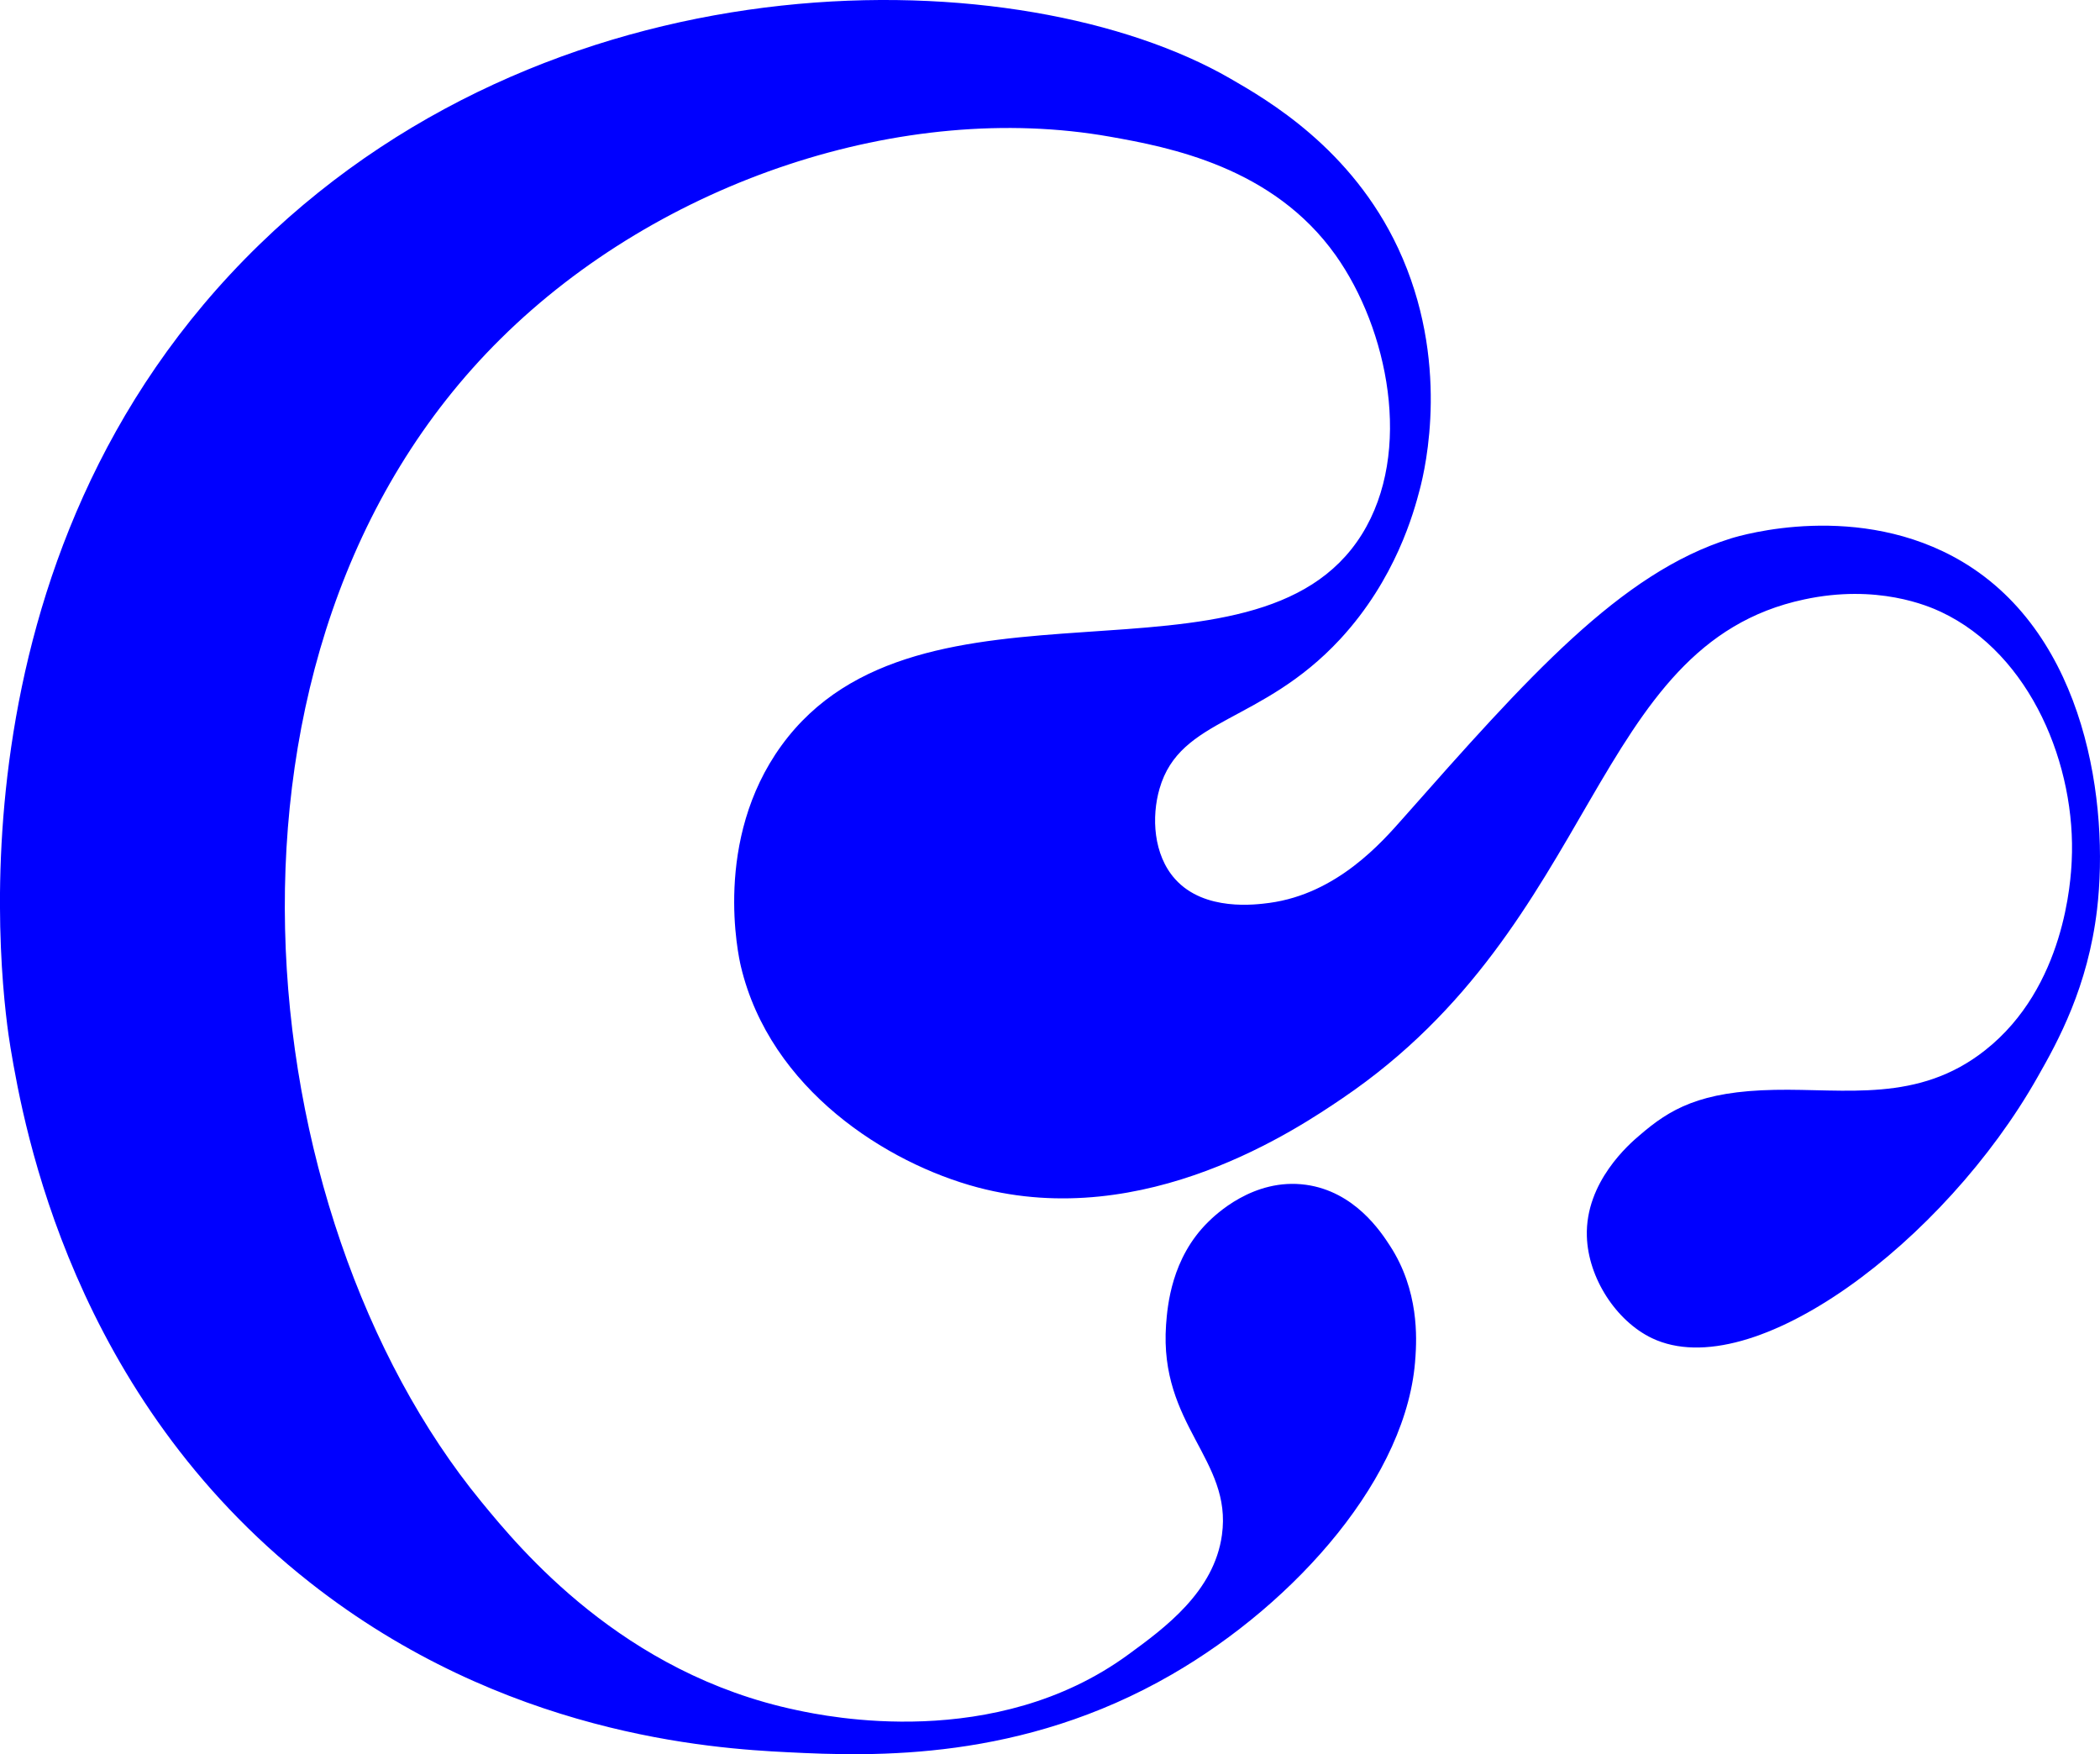 <svg width="85" height="71" viewBox="0 0 85 71" fill="none" xmlns="http://www.w3.org/2000/svg"><path d="M57.291 54.92c-.278 4.806-4.825 9.949-9.872 12.86-6.068 3.505-12.028 3.32-15.548 3.14-3.055-.15-11.485-.7-19.323-6.867C2.938 56.5.976 45.7.425 42.403c-.3-1.796-2.984-19.828 10.08-32.51C22.848-2.09 41.394-1.66 49.789 3.175c1.527.88 4.911 2.833 6.803 6.874 2.12 4.542 1.106 8.877.878 9.75-.243.93-.971 3.633-3.227 6.072-3.198 3.448-6.474 3.148-7.31 6.052-.328 1.13-.257 2.675.636 3.662 1.185 1.316 3.27 1.03 3.812.959 2.748-.372 4.561-2.468 5.404-3.42 5.047-5.708 8.794-9.935 13.27-11.33.435-.136 5.19-1.538 9.366.937 5.054 3.004 5.953 9.878 5.46 14.077-.37 3.133-1.577 5.33-2.405 6.781-3.762 6.66-11.529 12.518-15.612 10.572-1.449-.694-2.584-2.439-2.634-4.12-.071-2.203 1.735-3.755 2.134-4.091 1.228-1.06 2.442-1.782 5.468-1.839 2.877-.057 5.811.537 8.517-1.602 3.248-2.56 3.469-6.924 3.505-7.654.192-3.84-1.642-8.376-5.297-10.092-.507-.236-2.57-1.138-5.532-.501-8.645 1.838-8.26 13.118-18.682 20.185-1.806 1.224-7.98 5.415-14.77 3.613-3.669-.973-8.401-3.963-9.586-8.949-.1-.429-1.135-5.107 1.642-8.934 5.589-7.703 19.216-1.695 23.492-8.547 2.092-3.355 1.05-8.326-1.056-11.295C51.53 6.76 47.34 5.958 44.913 5.53c-8.309-1.467-18.16 1.76-24.642 8.175-12.7 12.554-10.322 35.464-.792 47.073 1.556 1.896 5.71 6.96 12.778 8.44 1.185.251 8.016 1.696 13.413-2.252 1.47-1.073 3.476-2.54 3.79-4.843.422-3.054-2.548-4.427-2.262-8.504.057-.773.22-2.697 1.699-4.156.27-.265 1.827-1.803 3.961-1.51 1.964.272 3.027 1.889 3.398 2.461 1.192 1.824 1.085 3.77 1.035 4.535z" fill="#00F"/></svg>